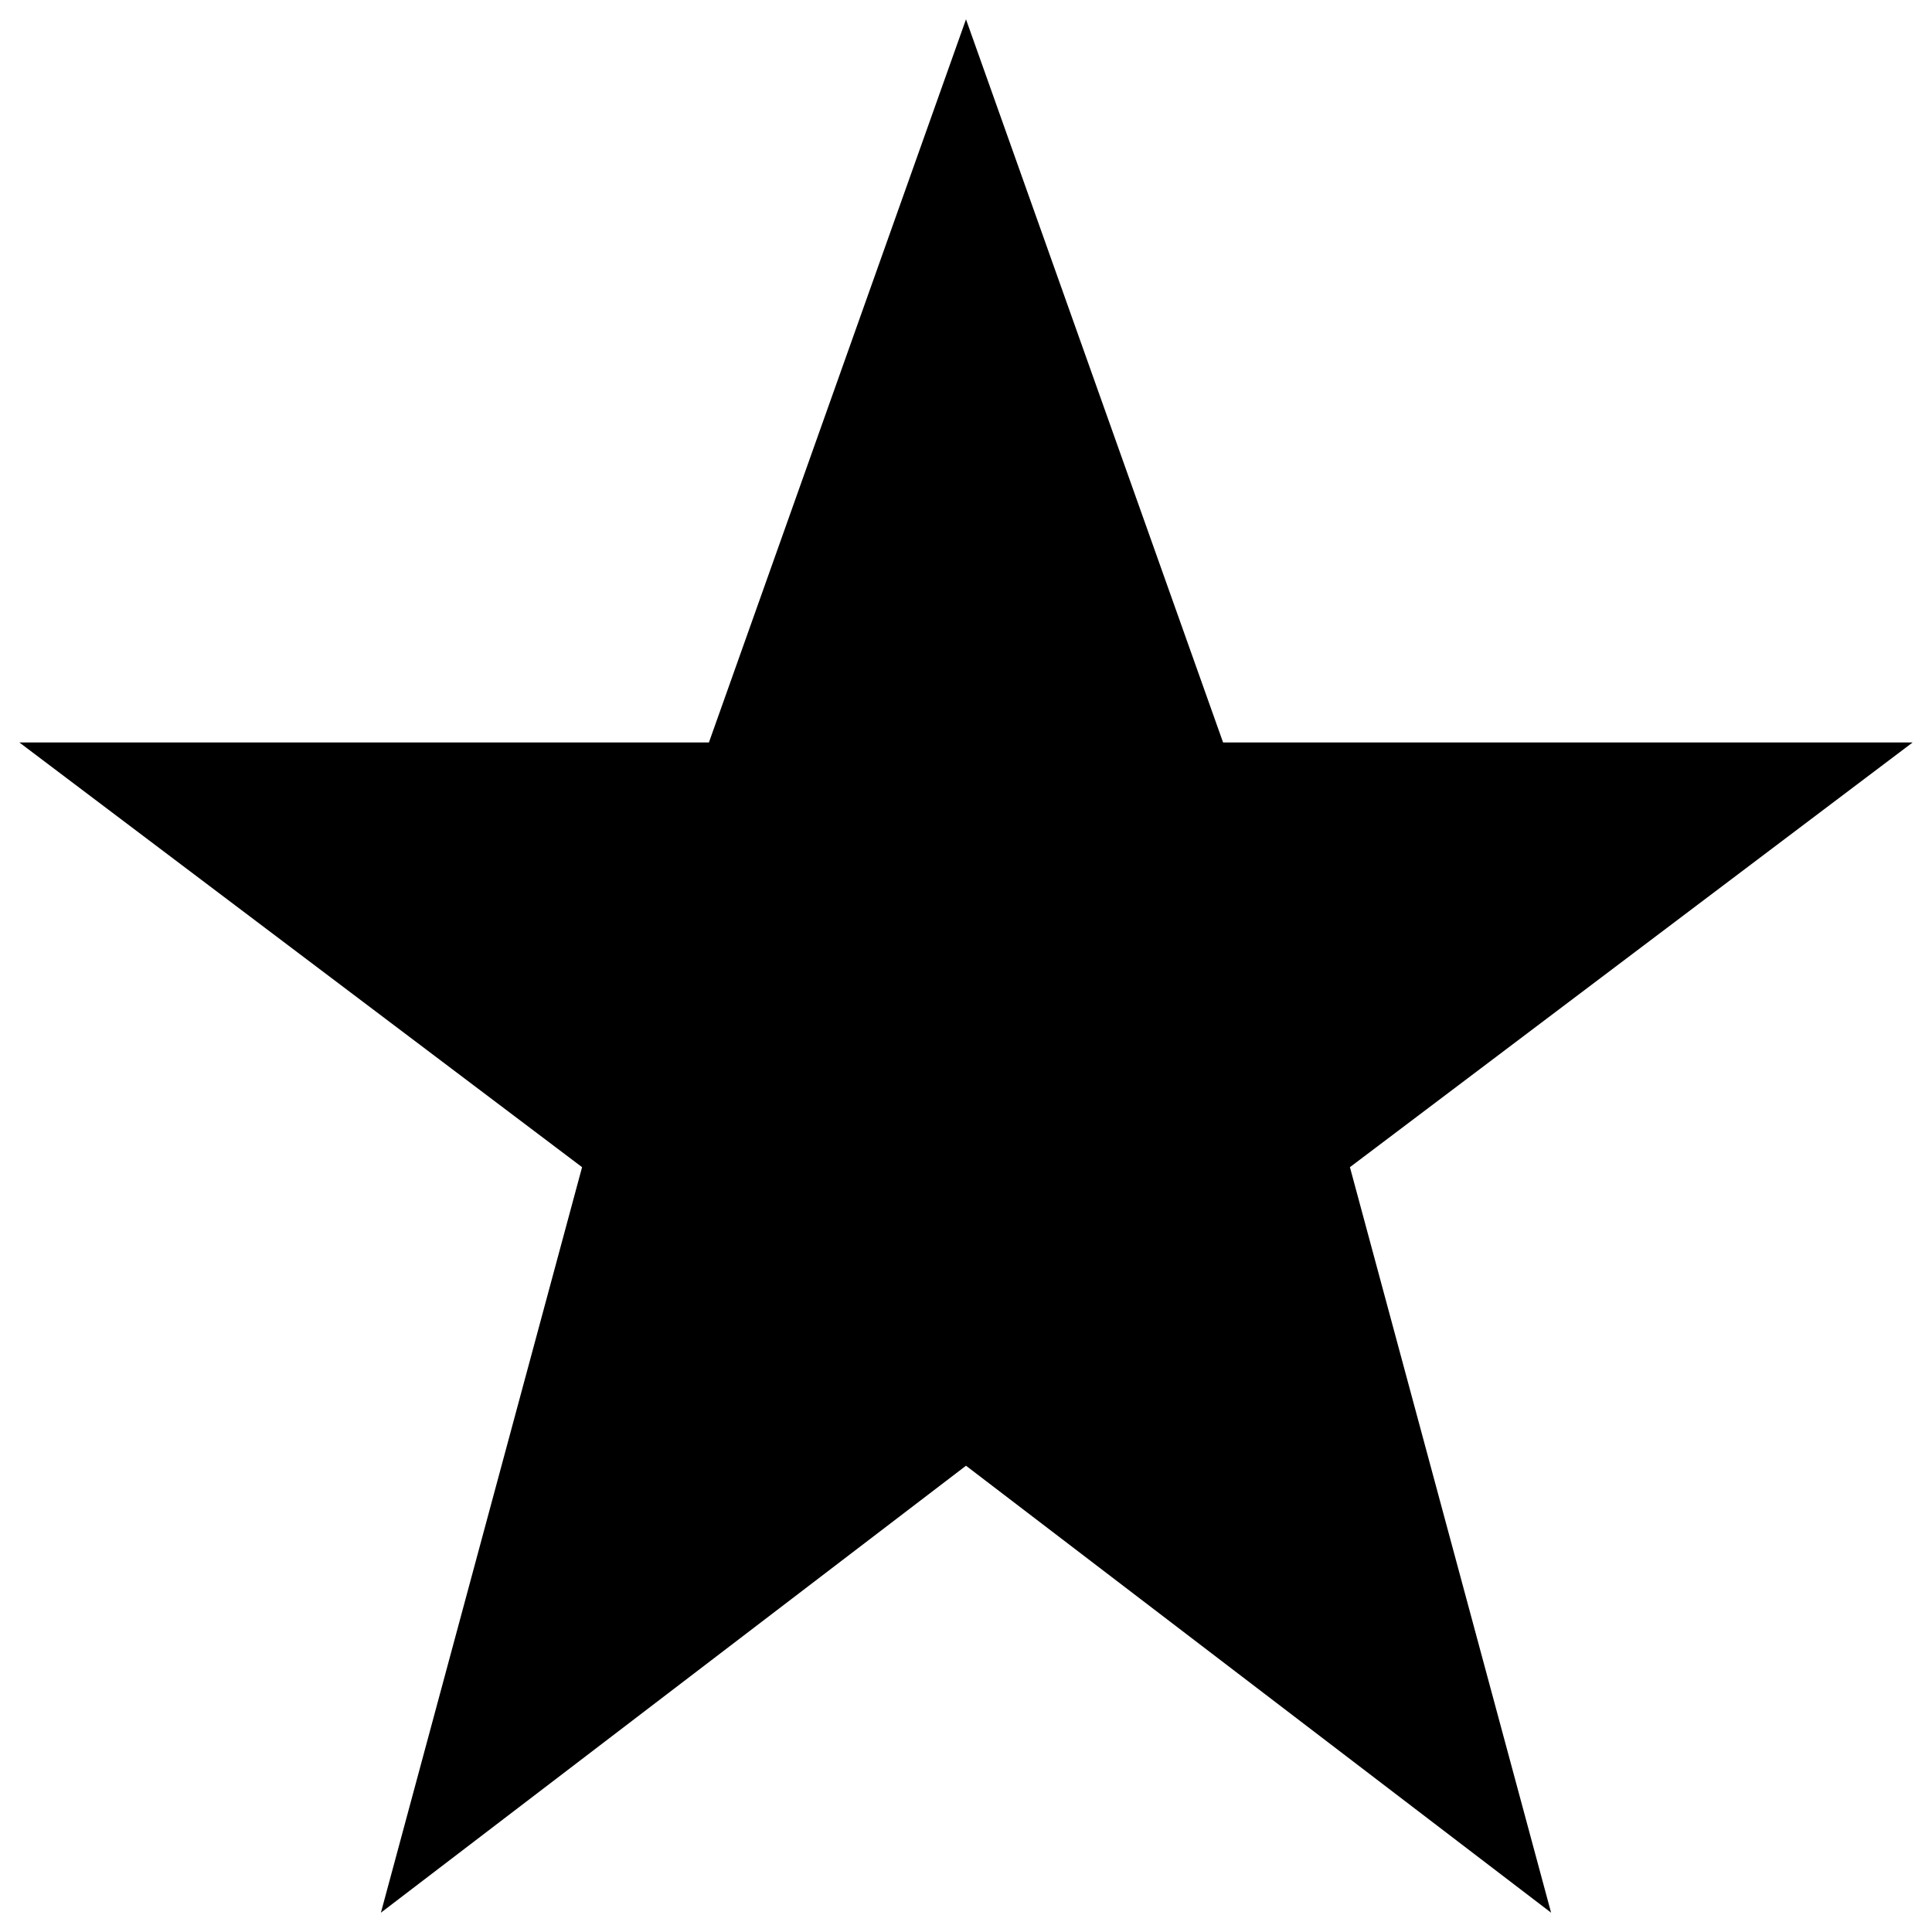 <?xml version="1.0" encoding="UTF-8"?>
<svg xmlns="http://www.w3.org/2000/svg" xmlns:xlink="http://www.w3.org/1999/xlink" width="32px" height="32px" viewBox="0 0 32 32" version="1.1">
<g id="surface1">
<path d="M 16 0.32 L 20.258 12.297 L 31.68 12.297 L 22.359 19.332 L 25.691 31.68 L 16 24.277 L 6.309 31.68 L 9.641 19.332 L 0.32 12.297 L 11.742 12.297 Z M 16 0.32 "/>
</g>
</svg>
